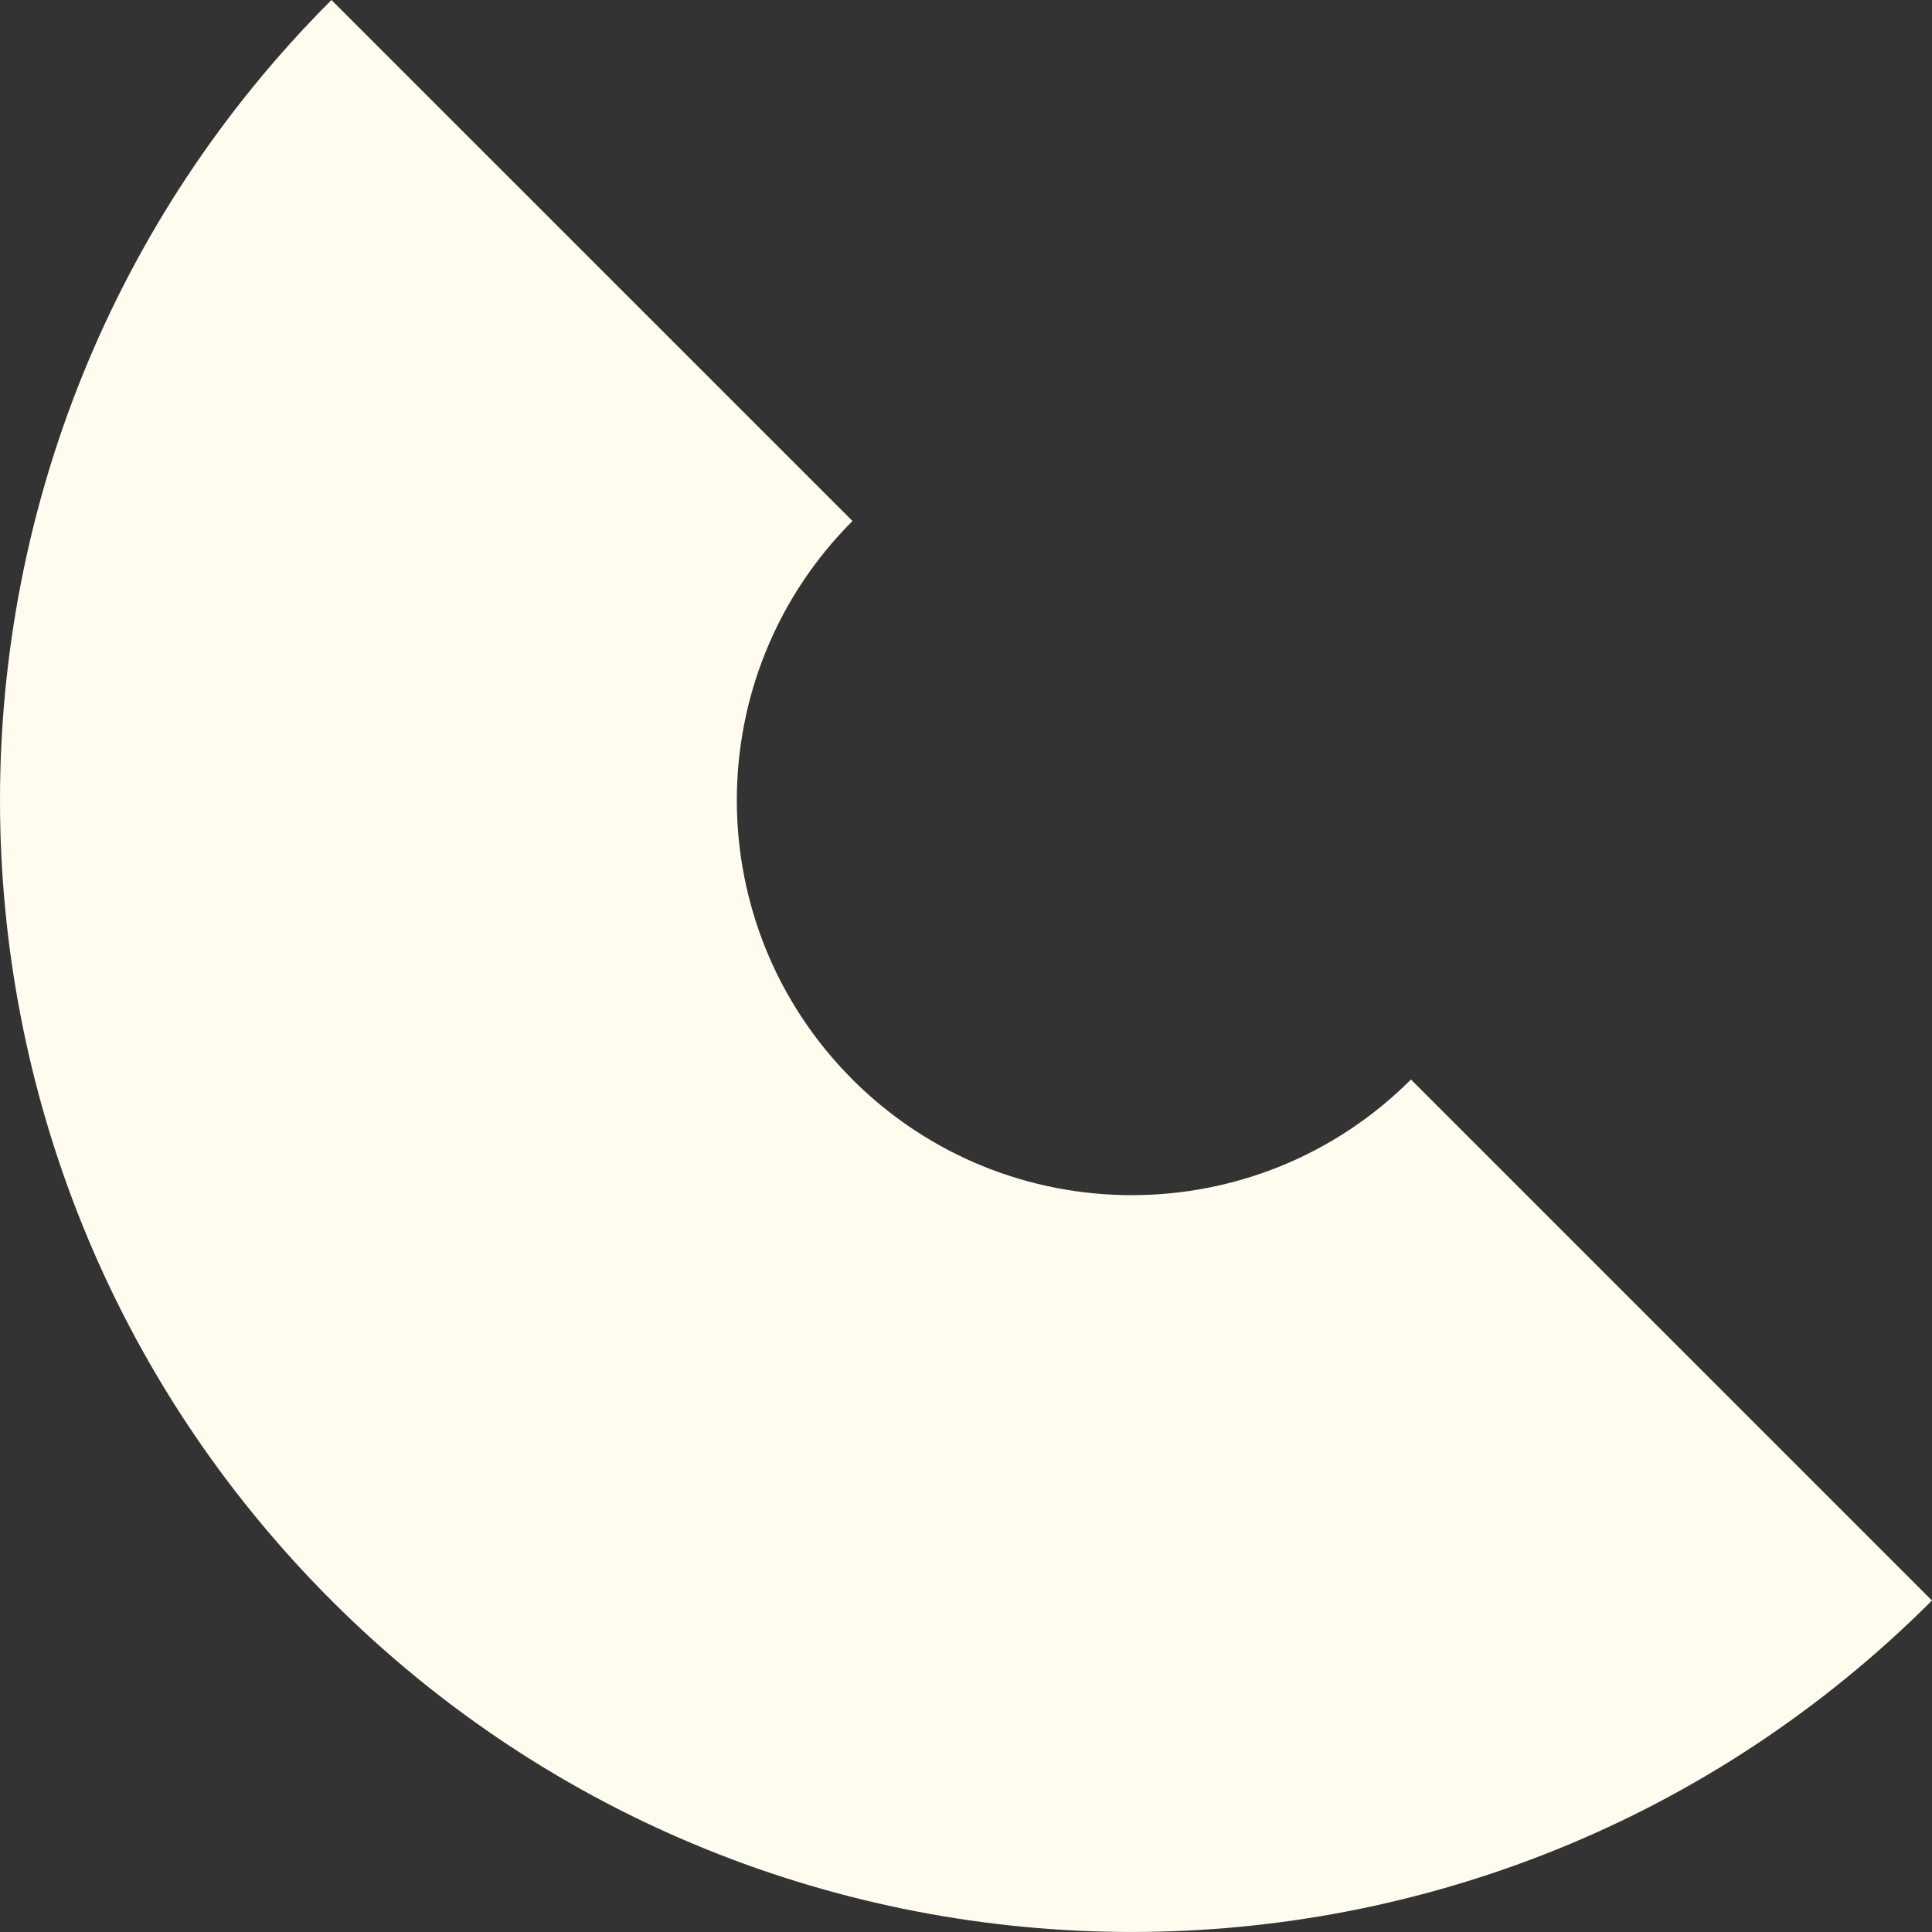 <?xml version="1.0" encoding="UTF-8"?><svg id="Layer_2" xmlns="http://www.w3.org/2000/svg" viewBox="0 0 660.44 660.44"><rect x="0" y="0" width="660.44" height="660.44" fill="#333333" stroke="none"/><defs><style>.cls-1{fill:#fffbee;}</style></defs><g id="Layer_1-2"><path class="cls-1" d="m291.42,369.02c-52.72-52.72-52.72-138.2,0-190.92L113.31,0c-151.08,151.08-151.08,396.04,0,547.12,151.08,151.08,396.04,151.08,547.12,0l-178.1-178.1c-52.72,52.72-138.2,52.72-190.92,0Z"/></g></svg>